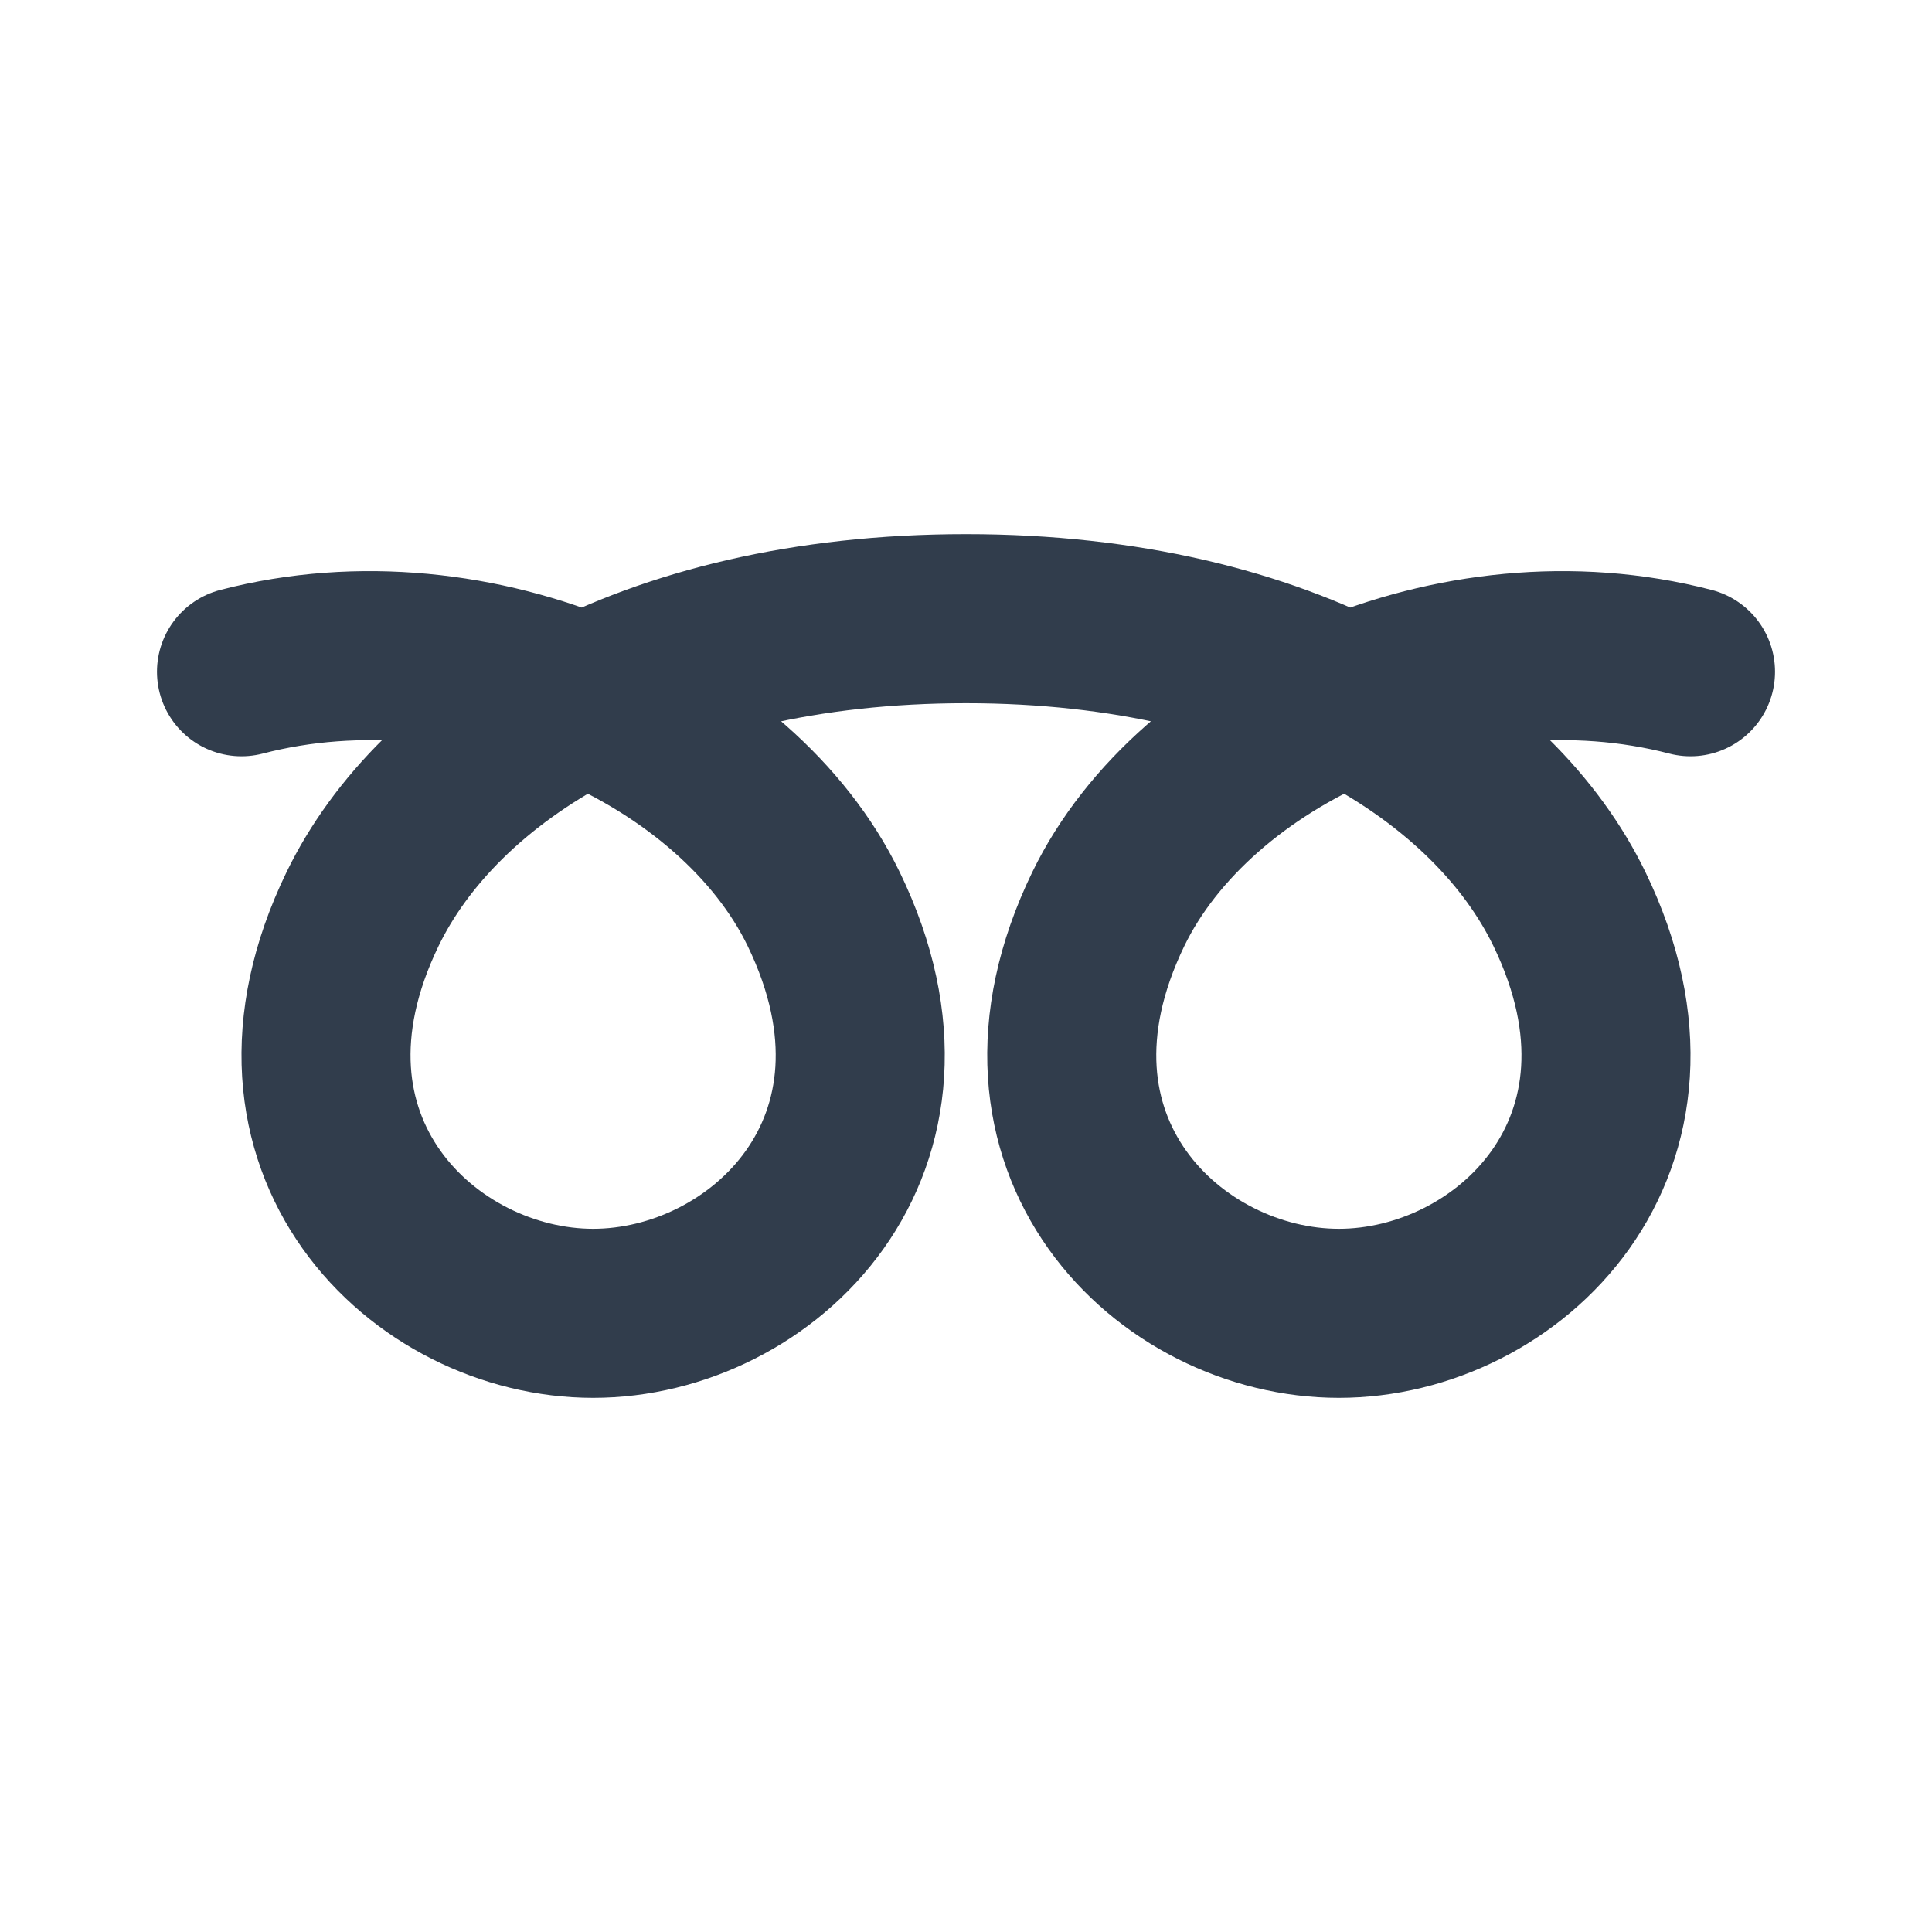 <svg id="Layer_1" data-name="Layer 1" xmlns="http://www.w3.org/2000/svg" viewBox="0 0 40 40"><defs><style>.cls-1,.cls-2{fill:none;}.cls-1{stroke:#313d4c;stroke-linecap:round;stroke-linejoin:round;stroke-width:3.5px;}</style></defs><path class="cls-1" d="M5,13.908c4.885-1.27,10.271,1.239,12.053,4.912,2.374,4.894-1.281,8.371-4.773,8.371S5.133,23.714,7.507,18.82C9.056,15.626,13.339,12.809,20,12.809s10.944,2.817,12.493,6.011c2.374,4.894-1.28,8.371-4.773,8.371s-7.147-3.477-4.773-8.371c1.782-3.673,7.168-6.182,12.053-4.912"/><rect class="cls-2" width="40" height="40"/></svg>